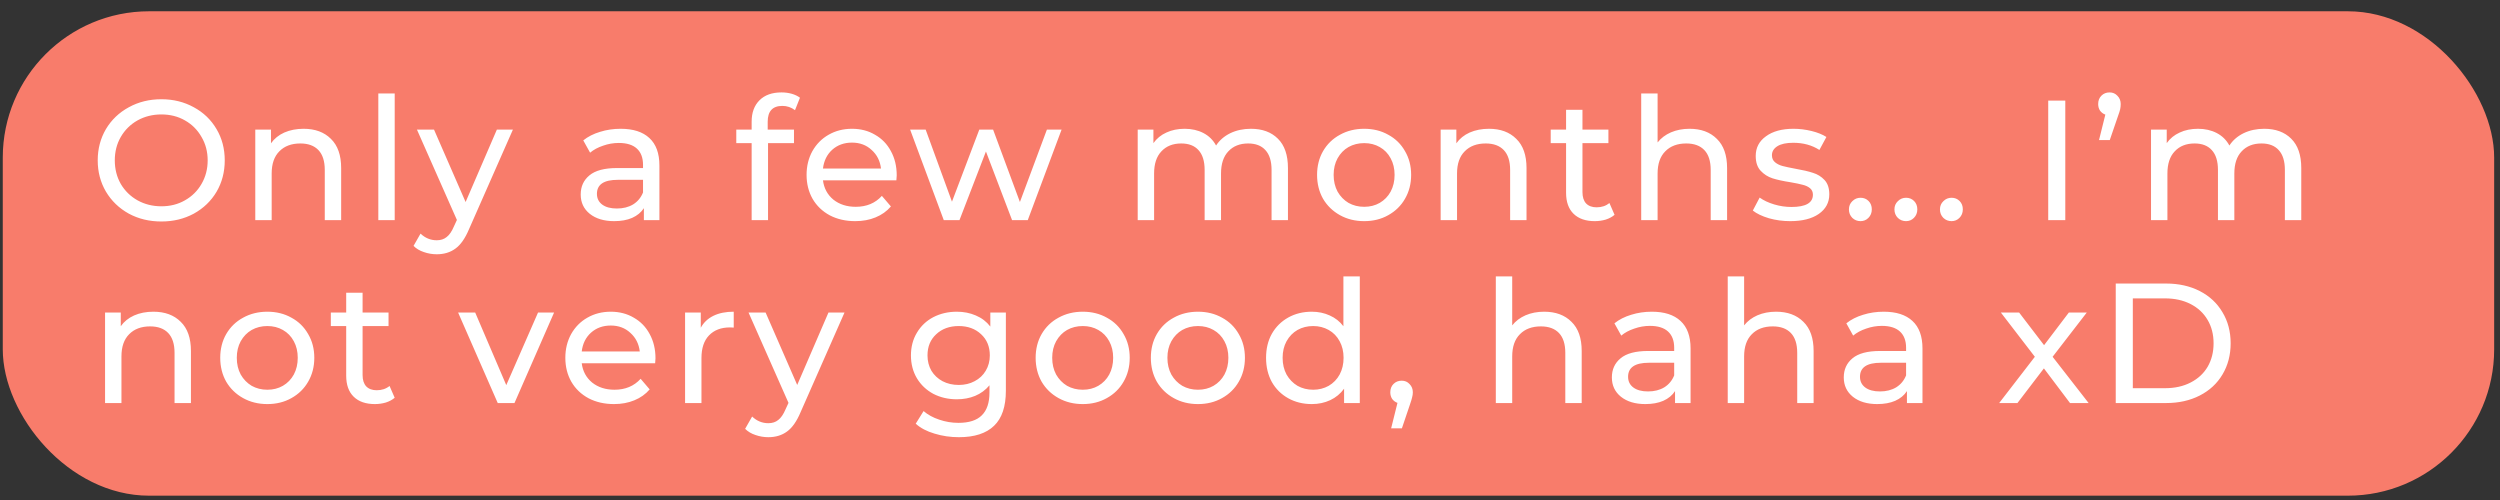 <svg width="205" height="41" viewBox="0 0 205 41" fill="none" xmlns="http://www.w3.org/2000/svg">
<rect x="0" y="0" width="205" height="41" fill="#333333" stroke="none"/>
<rect x="0.227" y="0.925" width="204.295" height="39.721" rx="12" fill="#F87C6B"/>
<path d="M13.235 18.162C12.245 18.162 11.354 17.948 10.561 17.518C9.768 17.079 9.142 16.477 8.685 15.712C8.237 14.947 8.013 14.093 8.013 13.15C8.013 12.207 8.237 11.354 8.685 10.588C9.142 9.823 9.768 9.226 10.561 8.796C11.354 8.358 12.245 8.138 13.235 8.138C14.215 8.138 15.101 8.358 15.895 8.796C16.688 9.226 17.309 9.823 17.757 10.588C18.205 11.344 18.429 12.198 18.429 13.15C18.429 14.102 18.205 14.961 17.757 15.726C17.309 16.482 16.688 17.079 15.895 17.518C15.101 17.948 14.215 18.162 13.235 18.162ZM13.235 16.916C13.954 16.916 14.598 16.753 15.167 16.426C15.745 16.099 16.198 15.652 16.525 15.082C16.861 14.504 17.029 13.86 17.029 13.15C17.029 12.441 16.861 11.802 16.525 11.232C16.198 10.653 15.745 10.201 15.167 9.874C14.598 9.548 13.954 9.384 13.235 9.384C12.516 9.384 11.863 9.548 11.275 9.874C10.696 10.201 10.239 10.653 9.903 11.232C9.576 11.802 9.413 12.441 9.413 13.15C9.413 13.86 9.576 14.504 9.903 15.082C10.239 15.652 10.696 16.099 11.275 16.426C11.863 16.753 12.516 16.916 13.235 16.916ZM24.895 10.56C25.837 10.56 26.584 10.835 27.135 11.386C27.695 11.928 27.975 12.726 27.975 13.78V18.05H26.631V13.934C26.631 13.216 26.458 12.674 26.113 12.31C25.767 11.946 25.273 11.764 24.629 11.764C23.901 11.764 23.327 11.979 22.907 12.408C22.487 12.828 22.277 13.435 22.277 14.228V18.05H20.933V10.63H22.221V11.75C22.491 11.367 22.855 11.073 23.313 10.868C23.779 10.663 24.307 10.56 24.895 10.56ZM31.022 7.662H32.366V18.05H31.022V7.662ZM42.058 10.63L38.46 18.792C38.143 19.548 37.77 20.08 37.34 20.388C36.92 20.696 36.411 20.85 35.814 20.85C35.45 20.85 35.096 20.79 34.75 20.668C34.414 20.556 34.134 20.388 33.91 20.164L34.484 19.156C34.867 19.52 35.31 19.702 35.814 19.702C36.141 19.702 36.411 19.613 36.626 19.436C36.85 19.268 37.051 18.974 37.228 18.554L37.466 18.036L34.19 10.63H35.59L38.18 16.566L40.742 10.63H42.058ZM50.894 10.56C51.921 10.56 52.705 10.812 53.246 11.316C53.797 11.82 54.072 12.572 54.072 13.57V18.05H52.798V17.07C52.574 17.416 52.252 17.681 51.832 17.868C51.422 18.046 50.931 18.134 50.362 18.134C49.532 18.134 48.864 17.933 48.36 17.532C47.865 17.131 47.618 16.604 47.618 15.95C47.618 15.297 47.856 14.774 48.332 14.382C48.808 13.981 49.564 13.78 50.6 13.78H52.728V13.514C52.728 12.935 52.56 12.492 52.224 12.184C51.888 11.876 51.394 11.722 50.74 11.722C50.301 11.722 49.872 11.797 49.452 11.946C49.032 12.086 48.678 12.277 48.388 12.52L47.828 11.512C48.211 11.204 48.668 10.971 49.2 10.812C49.732 10.644 50.297 10.56 50.894 10.56ZM50.586 17.098C51.099 17.098 51.543 16.986 51.916 16.762C52.289 16.529 52.56 16.202 52.728 15.782V14.746H50.656C49.517 14.746 48.948 15.129 48.948 15.894C48.948 16.267 49.093 16.561 49.382 16.776C49.672 16.991 50.073 17.098 50.586 17.098ZM64.155 8.684C63.352 8.684 62.951 9.118 62.951 9.986V10.63H65.107V11.736H62.979V18.05H61.635V11.736H60.375V10.63H61.635V9.972C61.635 9.235 61.85 8.652 62.279 8.222C62.709 7.793 63.31 7.578 64.085 7.578C64.384 7.578 64.664 7.616 64.925 7.69C65.186 7.765 65.41 7.872 65.597 8.012L65.191 9.034C64.883 8.801 64.538 8.684 64.155 8.684ZM73.531 14.382C73.531 14.485 73.522 14.62 73.503 14.788H67.483C67.567 15.441 67.852 15.969 68.337 16.37C68.832 16.762 69.443 16.958 70.171 16.958C71.058 16.958 71.772 16.66 72.313 16.062L73.055 16.93C72.719 17.322 72.299 17.621 71.795 17.826C71.301 18.032 70.745 18.134 70.129 18.134C69.345 18.134 68.65 17.976 68.043 17.658C67.437 17.331 66.965 16.879 66.629 16.3C66.303 15.722 66.139 15.068 66.139 14.34C66.139 13.621 66.298 12.973 66.615 12.394C66.942 11.816 67.385 11.367 67.945 11.05C68.515 10.723 69.154 10.56 69.863 10.56C70.573 10.56 71.203 10.723 71.753 11.05C72.313 11.367 72.747 11.816 73.055 12.394C73.373 12.973 73.531 13.636 73.531 14.382ZM69.863 11.694C69.219 11.694 68.678 11.89 68.239 12.282C67.81 12.674 67.558 13.188 67.483 13.822H72.243C72.169 13.197 71.912 12.688 71.473 12.296C71.044 11.895 70.507 11.694 69.863 11.694ZM87.049 10.63L84.277 18.05H82.989L80.847 12.422L78.677 18.05H77.389L74.631 10.63H75.905L78.061 16.538L80.301 10.63H81.435L83.633 16.566L85.845 10.63H87.049ZM102.574 10.56C103.508 10.56 104.245 10.831 104.786 11.372C105.337 11.914 105.612 12.716 105.612 13.78V18.05H104.268V13.934C104.268 13.216 104.1 12.674 103.764 12.31C103.438 11.946 102.966 11.764 102.35 11.764C101.669 11.764 101.128 11.979 100.726 12.408C100.325 12.828 100.124 13.435 100.124 14.228V18.05H98.78V13.934C98.78 13.216 98.612 12.674 98.276 12.31C97.95 11.946 97.478 11.764 96.862 11.764C96.181 11.764 95.64 11.979 95.238 12.408C94.837 12.828 94.636 13.435 94.636 14.228V18.05H93.292V10.63H94.58V11.736C94.851 11.354 95.206 11.064 95.644 10.868C96.083 10.663 96.582 10.56 97.142 10.56C97.721 10.56 98.234 10.677 98.682 10.91C99.13 11.143 99.476 11.484 99.718 11.932C99.998 11.503 100.386 11.167 100.88 10.924C101.384 10.681 101.949 10.56 102.574 10.56ZM111.864 18.134C111.127 18.134 110.464 17.971 109.876 17.644C109.288 17.317 108.826 16.869 108.49 16.3C108.164 15.722 108 15.068 108 14.34C108 13.612 108.164 12.963 108.49 12.394C108.826 11.816 109.288 11.367 109.876 11.05C110.464 10.723 111.127 10.56 111.864 10.56C112.602 10.56 113.26 10.723 113.838 11.05C114.426 11.367 114.884 11.816 115.21 12.394C115.546 12.963 115.714 13.612 115.714 14.34C115.714 15.068 115.546 15.722 115.21 16.3C114.884 16.869 114.426 17.317 113.838 17.644C113.26 17.971 112.602 18.134 111.864 18.134ZM111.864 16.958C112.34 16.958 112.765 16.851 113.138 16.636C113.521 16.412 113.82 16.104 114.034 15.712C114.249 15.311 114.356 14.854 114.356 14.34C114.356 13.827 114.249 13.374 114.034 12.982C113.82 12.581 113.521 12.273 113.138 12.058C112.765 11.844 112.34 11.736 111.864 11.736C111.388 11.736 110.959 11.844 110.576 12.058C110.203 12.273 109.904 12.581 109.68 12.982C109.466 13.374 109.358 13.827 109.358 14.34C109.358 14.854 109.466 15.311 109.68 15.712C109.904 16.104 110.203 16.412 110.576 16.636C110.959 16.851 111.388 16.958 111.864 16.958ZM122.095 10.56C123.038 10.56 123.784 10.835 124.335 11.386C124.895 11.928 125.175 12.726 125.175 13.78V18.05H123.831V13.934C123.831 13.216 123.658 12.674 123.313 12.31C122.968 11.946 122.473 11.764 121.829 11.764C121.101 11.764 120.527 11.979 120.107 12.408C119.687 12.828 119.477 13.435 119.477 14.228V18.05H118.133V10.63H119.421V11.75C119.692 11.367 120.056 11.073 120.513 10.868C120.98 10.663 121.507 10.56 122.095 10.56ZM132.394 17.616C132.198 17.784 131.956 17.915 131.666 18.008C131.377 18.092 131.078 18.134 130.77 18.134C130.024 18.134 129.445 17.933 129.034 17.532C128.624 17.131 128.418 16.557 128.418 15.81V11.736H127.158V10.63H128.418V9.006H129.762V10.63H131.89V11.736H129.762V15.754C129.762 16.155 129.86 16.463 130.056 16.678C130.262 16.893 130.551 17 130.924 17C131.335 17 131.685 16.884 131.974 16.65L132.394 17.616ZM138.541 10.56C139.484 10.56 140.231 10.835 140.781 11.386C141.341 11.928 141.621 12.726 141.621 13.78V18.05H140.277V13.934C140.277 13.216 140.105 12.674 139.759 12.31C139.414 11.946 138.919 11.764 138.275 11.764C137.547 11.764 136.973 11.979 136.553 12.408C136.133 12.828 135.923 13.435 135.923 14.228V18.05H134.579V7.662H135.923V11.68C136.203 11.325 136.567 11.05 137.015 10.854C137.473 10.658 137.981 10.56 138.541 10.56ZM146.797 18.134C146.19 18.134 145.607 18.055 145.047 17.896C144.487 17.728 144.048 17.518 143.731 17.266L144.291 16.202C144.617 16.436 145.014 16.622 145.481 16.762C145.947 16.902 146.419 16.972 146.895 16.972C148.071 16.972 148.659 16.636 148.659 15.964C148.659 15.74 148.579 15.563 148.421 15.432C148.262 15.302 148.061 15.208 147.819 15.152C147.585 15.087 147.249 15.017 146.811 14.942C146.213 14.849 145.723 14.742 145.341 14.62C144.967 14.499 144.645 14.293 144.375 14.004C144.104 13.715 143.969 13.309 143.969 12.786C143.969 12.114 144.249 11.578 144.809 11.176C145.369 10.765 146.12 10.56 147.063 10.56C147.557 10.56 148.052 10.621 148.547 10.742C149.041 10.864 149.447 11.027 149.765 11.232L149.191 12.296C148.584 11.904 147.87 11.708 147.049 11.708C146.479 11.708 146.045 11.802 145.747 11.988C145.448 12.175 145.299 12.422 145.299 12.73C145.299 12.973 145.383 13.164 145.551 13.304C145.719 13.444 145.924 13.547 146.167 13.612C146.419 13.678 146.769 13.752 147.217 13.836C147.814 13.939 148.295 14.051 148.659 14.172C149.032 14.284 149.349 14.48 149.611 14.76C149.872 15.04 150.003 15.432 150.003 15.936C150.003 16.608 149.713 17.145 149.135 17.546C148.565 17.938 147.786 18.134 146.797 18.134ZM152.564 18.134C152.303 18.134 152.079 18.046 151.892 17.868C151.706 17.681 151.612 17.448 151.612 17.168C151.612 16.898 151.706 16.674 151.892 16.496C152.079 16.309 152.303 16.216 152.564 16.216C152.826 16.216 153.045 16.305 153.222 16.482C153.4 16.66 153.488 16.888 153.488 17.168C153.488 17.448 153.395 17.681 153.208 17.868C153.031 18.046 152.816 18.134 152.564 18.134ZM156.296 18.134C156.035 18.134 155.811 18.046 155.624 17.868C155.437 17.681 155.344 17.448 155.344 17.168C155.344 16.898 155.437 16.674 155.624 16.496C155.811 16.309 156.035 16.216 156.296 16.216C156.557 16.216 156.777 16.305 156.954 16.482C157.131 16.66 157.22 16.888 157.22 17.168C157.22 17.448 157.127 17.681 156.94 17.868C156.763 18.046 156.548 18.134 156.296 18.134ZM160.028 18.134C159.767 18.134 159.543 18.046 159.356 17.868C159.169 17.681 159.076 17.448 159.076 17.168C159.076 16.898 159.169 16.674 159.356 16.496C159.543 16.309 159.767 16.216 160.028 16.216C160.289 16.216 160.509 16.305 160.686 16.482C160.863 16.66 160.952 16.888 160.952 17.168C160.952 17.448 160.859 17.681 160.672 17.868C160.495 18.046 160.28 18.134 160.028 18.134ZM167.954 8.25H169.354V18.05H167.954V8.25ZM172.988 7.578C173.249 7.578 173.464 7.672 173.632 7.858C173.809 8.036 173.898 8.26 173.898 8.53C173.898 8.67 173.884 8.81 173.856 8.95C173.828 9.081 173.767 9.272 173.674 9.524L173.002 11.484H172.12L172.638 9.398C172.46 9.333 172.316 9.226 172.204 9.076C172.101 8.918 172.05 8.736 172.05 8.53C172.05 8.25 172.138 8.022 172.316 7.844C172.493 7.667 172.717 7.578 172.988 7.578ZM185.666 10.56C186.599 10.56 187.336 10.831 187.878 11.372C188.428 11.914 188.704 12.716 188.704 13.78V18.05H187.36V13.934C187.36 13.216 187.192 12.674 186.856 12.31C186.529 11.946 186.058 11.764 185.442 11.764C184.76 11.764 184.219 11.979 183.818 12.408C183.416 12.828 183.216 13.435 183.216 14.228V18.05H181.872V13.934C181.872 13.216 181.704 12.674 181.368 12.31C181.041 11.946 180.57 11.764 179.954 11.764C179.272 11.764 178.731 11.979 178.33 12.408C177.928 12.828 177.728 13.435 177.728 14.228V18.05H176.384V10.63H177.672V11.736C177.942 11.354 178.297 11.064 178.736 10.868C179.174 10.663 179.674 10.56 180.234 10.56C180.812 10.56 181.326 10.677 181.774 10.91C182.222 11.143 182.567 11.484 182.81 11.932C183.09 11.503 183.477 11.167 183.972 10.924C184.476 10.681 185.04 10.56 185.666 10.56ZM12.577 25.56C13.52 25.56 14.266 25.835 14.817 26.386C15.377 26.927 15.657 27.726 15.657 28.78V33.05H14.313V28.934C14.313 28.215 14.14 27.674 13.795 27.31C13.45 26.946 12.955 26.764 12.311 26.764C11.583 26.764 11.009 26.979 10.589 27.408C10.169 27.828 9.959 28.435 9.959 29.228V33.05H8.615V25.63H9.903V26.75C10.174 26.367 10.537 26.073 10.995 25.868C11.461 25.663 11.989 25.56 12.577 25.56ZM21.923 33.134C21.186 33.134 20.523 32.971 19.935 32.644C19.347 32.318 18.885 31.869 18.549 31.3C18.223 30.721 18.059 30.068 18.059 29.34C18.059 28.612 18.223 27.963 18.549 27.394C18.885 26.816 19.347 26.367 19.935 26.05C20.523 25.724 21.186 25.56 21.923 25.56C22.66 25.56 23.319 25.724 23.897 26.05C24.485 26.367 24.942 26.816 25.269 27.394C25.605 27.963 25.773 28.612 25.773 29.34C25.773 30.068 25.605 30.721 25.269 31.3C24.942 31.869 24.485 32.318 23.897 32.644C23.319 32.971 22.66 33.134 21.923 33.134ZM21.923 31.958C22.399 31.958 22.824 31.851 23.197 31.636C23.58 31.412 23.878 31.104 24.093 30.712C24.308 30.311 24.415 29.854 24.415 29.34C24.415 28.827 24.308 28.374 24.093 27.982C23.878 27.581 23.58 27.273 23.197 27.058C22.824 26.843 22.399 26.736 21.923 26.736C21.447 26.736 21.018 26.843 20.635 27.058C20.262 27.273 19.963 27.581 19.739 27.982C19.524 28.374 19.417 28.827 19.417 29.34C19.417 29.854 19.524 30.311 19.739 30.712C19.963 31.104 20.262 31.412 20.635 31.636C21.018 31.851 21.447 31.958 21.923 31.958ZM32.364 32.616C32.168 32.784 31.925 32.915 31.636 33.008C31.346 33.092 31.048 33.134 30.74 33.134C29.993 33.134 29.415 32.934 29.004 32.532C28.593 32.131 28.388 31.557 28.388 30.81V26.736H27.128V25.63H28.388V24.006H29.732V25.63H31.86V26.736H29.732V30.754C29.732 31.155 29.83 31.463 30.026 31.678C30.231 31.893 30.52 32 30.894 32C31.305 32 31.654 31.884 31.944 31.65L32.364 32.616ZM45.434 25.63L42.187 33.05H40.815L37.566 25.63H38.967L41.514 31.58L44.118 25.63H45.434ZM53.75 29.382C53.75 29.485 53.74 29.62 53.722 29.788H47.702C47.786 30.442 48.07 30.969 48.556 31.37C49.05 31.762 49.662 31.958 50.39 31.958C51.276 31.958 51.99 31.66 52.532 31.062L53.274 31.93C52.938 32.322 52.518 32.621 52.014 32.826C51.519 33.032 50.964 33.134 50.348 33.134C49.564 33.134 48.868 32.975 48.262 32.658C47.655 32.331 47.184 31.879 46.848 31.3C46.521 30.721 46.358 30.068 46.358 29.34C46.358 28.622 46.516 27.973 46.834 27.394C47.16 26.816 47.604 26.367 48.164 26.05C48.733 25.724 49.372 25.56 50.082 25.56C50.791 25.56 51.421 25.724 51.972 26.05C52.532 26.367 52.966 26.816 53.274 27.394C53.591 27.973 53.75 28.636 53.75 29.382ZM50.082 26.694C49.438 26.694 48.896 26.89 48.458 27.282C48.028 27.674 47.776 28.188 47.702 28.822H52.462C52.387 28.197 52.13 27.688 51.692 27.296C51.262 26.895 50.726 26.694 50.082 26.694ZM57.464 26.876C57.697 26.447 58.043 26.12 58.5 25.896C58.957 25.672 59.513 25.56 60.166 25.56V26.862C60.091 26.853 59.989 26.848 59.858 26.848C59.13 26.848 58.556 27.067 58.136 27.506C57.725 27.936 57.52 28.552 57.52 29.354V33.05H56.176V25.63H57.464V26.876ZM69.249 25.63L65.651 33.792C65.334 34.548 64.961 35.08 64.531 35.388C64.111 35.696 63.603 35.85 63.005 35.85C62.641 35.85 62.287 35.789 61.941 35.668C61.605 35.556 61.325 35.388 61.101 35.164L61.675 34.156C62.058 34.52 62.501 34.702 63.005 34.702C63.332 34.702 63.603 34.614 63.817 34.436C64.041 34.268 64.242 33.974 64.419 33.554L64.657 33.036L61.381 25.63H62.781L65.371 31.566L67.933 25.63H69.249ZM82.481 25.63V32.042C82.481 33.34 82.159 34.296 81.515 34.912C80.871 35.538 79.91 35.85 78.631 35.85C77.931 35.85 77.264 35.752 76.629 35.556C75.995 35.37 75.481 35.099 75.089 34.744L75.733 33.708C76.079 34.007 76.503 34.24 77.007 34.408C77.521 34.586 78.048 34.674 78.589 34.674C79.457 34.674 80.097 34.469 80.507 34.058C80.927 33.648 81.137 33.022 81.137 32.182V31.594C80.82 31.977 80.428 32.266 79.961 32.462C79.504 32.649 79.005 32.742 78.463 32.742C77.754 32.742 77.11 32.593 76.531 32.294C75.962 31.986 75.514 31.561 75.187 31.02C74.861 30.47 74.697 29.844 74.697 29.144C74.697 28.444 74.861 27.823 75.187 27.282C75.514 26.732 75.962 26.307 76.531 26.008C77.11 25.709 77.754 25.56 78.463 25.56C79.023 25.56 79.541 25.663 80.017 25.868C80.503 26.073 80.899 26.377 81.207 26.778V25.63H82.481ZM78.617 31.566C79.103 31.566 79.537 31.463 79.919 31.258C80.311 31.053 80.615 30.768 80.829 30.404C81.053 30.031 81.165 29.611 81.165 29.144C81.165 28.425 80.927 27.847 80.451 27.408C79.975 26.96 79.364 26.736 78.617 26.736C77.861 26.736 77.245 26.96 76.769 27.408C76.293 27.847 76.055 28.425 76.055 29.144C76.055 29.611 76.163 30.031 76.377 30.404C76.601 30.768 76.905 31.053 77.287 31.258C77.679 31.463 78.123 31.566 78.617 31.566ZM88.787 33.134C88.05 33.134 87.387 32.971 86.799 32.644C86.211 32.318 85.749 31.869 85.413 31.3C85.087 30.721 84.923 30.068 84.923 29.34C84.923 28.612 85.087 27.963 85.413 27.394C85.749 26.816 86.211 26.367 86.799 26.05C87.387 25.724 88.05 25.56 88.787 25.56C89.525 25.56 90.183 25.724 90.761 26.05C91.349 26.367 91.807 26.816 92.133 27.394C92.469 27.963 92.637 28.612 92.637 29.34C92.637 30.068 92.469 30.721 92.133 31.3C91.807 31.869 91.349 32.318 90.761 32.644C90.183 32.971 89.525 33.134 88.787 33.134ZM88.787 31.958C89.263 31.958 89.688 31.851 90.061 31.636C90.444 31.412 90.743 31.104 90.957 30.712C91.172 30.311 91.279 29.854 91.279 29.34C91.279 28.827 91.172 28.374 90.957 27.982C90.743 27.581 90.444 27.273 90.061 27.058C89.688 26.843 89.263 26.736 88.787 26.736C88.311 26.736 87.882 26.843 87.499 27.058C87.126 27.273 86.827 27.581 86.603 27.982C86.389 28.374 86.281 28.827 86.281 29.34C86.281 29.854 86.389 30.311 86.603 30.712C86.827 31.104 87.126 31.412 87.499 31.636C87.882 31.851 88.311 31.958 88.787 31.958ZM98.234 33.134C97.497 33.134 96.834 32.971 96.246 32.644C95.658 32.318 95.196 31.869 94.86 31.3C94.533 30.721 94.37 30.068 94.37 29.34C94.37 28.612 94.533 27.963 94.86 27.394C95.196 26.816 95.658 26.367 96.246 26.05C96.834 25.724 97.497 25.56 98.234 25.56C98.971 25.56 99.629 25.724 100.208 26.05C100.796 26.367 101.253 26.816 101.58 27.394C101.916 27.963 102.084 28.612 102.084 29.34C102.084 30.068 101.916 30.721 101.58 31.3C101.253 31.869 100.796 32.318 100.208 32.644C99.629 32.971 98.971 33.134 98.234 33.134ZM98.234 31.958C98.71 31.958 99.135 31.851 99.508 31.636C99.891 31.412 100.189 31.104 100.404 30.712C100.619 30.311 100.726 29.854 100.726 29.34C100.726 28.827 100.619 28.374 100.404 27.982C100.189 27.581 99.891 27.273 99.508 27.058C99.135 26.843 98.71 26.736 98.234 26.736C97.758 26.736 97.329 26.843 96.946 27.058C96.573 27.273 96.274 27.581 96.05 27.982C95.835 28.374 95.728 28.827 95.728 29.34C95.728 29.854 95.835 30.311 96.05 30.712C96.274 31.104 96.573 31.412 96.946 31.636C97.329 31.851 97.758 31.958 98.234 31.958ZM111.503 22.662V33.05H110.215V31.874C109.916 32.285 109.538 32.597 109.081 32.812C108.623 33.027 108.119 33.134 107.569 33.134C106.85 33.134 106.206 32.975 105.637 32.658C105.067 32.341 104.619 31.898 104.293 31.328C103.975 30.75 103.817 30.087 103.817 29.34C103.817 28.593 103.975 27.936 104.293 27.366C104.619 26.797 105.067 26.354 105.637 26.036C106.206 25.719 106.85 25.56 107.569 25.56C108.101 25.56 108.591 25.663 109.039 25.868C109.487 26.064 109.86 26.358 110.159 26.75V22.662H111.503ZM107.681 31.958C108.147 31.958 108.572 31.851 108.955 31.636C109.337 31.412 109.636 31.104 109.851 30.712C110.065 30.311 110.173 29.854 110.173 29.34C110.173 28.827 110.065 28.374 109.851 27.982C109.636 27.581 109.337 27.273 108.955 27.058C108.572 26.843 108.147 26.736 107.681 26.736C107.205 26.736 106.775 26.843 106.393 27.058C106.019 27.273 105.721 27.581 105.497 27.982C105.282 28.374 105.175 28.827 105.175 29.34C105.175 29.854 105.282 30.311 105.497 30.712C105.721 31.104 106.019 31.412 106.393 31.636C106.775 31.851 107.205 31.958 107.681 31.958ZM114.942 31.216C115.203 31.216 115.418 31.309 115.586 31.496C115.763 31.674 115.852 31.898 115.852 32.168C115.852 32.308 115.833 32.444 115.796 32.574C115.768 32.705 115.707 32.906 115.614 33.176L114.956 35.122H114.074L114.592 33.036C114.414 32.971 114.27 32.864 114.158 32.714C114.055 32.556 114.004 32.373 114.004 32.168C114.004 31.888 114.092 31.66 114.27 31.482C114.447 31.305 114.671 31.216 114.942 31.216ZM126.619 25.56C127.562 25.56 128.309 25.835 128.859 26.386C129.419 26.927 129.699 27.726 129.699 28.78V33.05H128.355V28.934C128.355 28.215 128.183 27.674 127.837 27.31C127.492 26.946 126.997 26.764 126.353 26.764C125.625 26.764 125.051 26.979 124.631 27.408C124.211 27.828 124.001 28.435 124.001 29.228V33.05H122.657V22.662H124.001V26.68C124.281 26.326 124.645 26.05 125.093 25.854C125.551 25.658 126.059 25.56 126.619 25.56ZM135.449 25.56C136.475 25.56 137.259 25.812 137.801 26.316C138.351 26.82 138.627 27.572 138.627 28.57V33.05H137.353V32.07C137.129 32.416 136.807 32.681 136.387 32.868C135.976 33.045 135.486 33.134 134.917 33.134C134.086 33.134 133.419 32.934 132.915 32.532C132.42 32.131 132.173 31.604 132.173 30.95C132.173 30.297 132.411 29.774 132.887 29.382C133.363 28.981 134.119 28.78 135.155 28.78H137.283V28.514C137.283 27.936 137.115 27.492 136.779 27.184C136.443 26.876 135.948 26.722 135.295 26.722C134.856 26.722 134.427 26.797 134.007 26.946C133.587 27.086 133.232 27.277 132.943 27.52L132.383 26.512C132.765 26.204 133.223 25.971 133.755 25.812C134.287 25.644 134.851 25.56 135.449 25.56ZM135.141 32.098C135.654 32.098 136.097 31.986 136.471 31.762C136.844 31.529 137.115 31.202 137.283 30.782V29.746H135.211C134.072 29.746 133.503 30.129 133.503 30.894C133.503 31.267 133.647 31.561 133.937 31.776C134.226 31.991 134.627 32.098 135.141 32.098ZM145.636 25.56C146.579 25.56 147.325 25.835 147.876 26.386C148.436 26.927 148.716 27.726 148.716 28.78V33.05H147.372V28.934C147.372 28.215 147.199 27.674 146.854 27.31C146.509 26.946 146.014 26.764 145.37 26.764C144.642 26.764 144.068 26.979 143.648 27.408C143.228 27.828 143.018 28.435 143.018 29.228V33.05H141.674V22.662H143.018V26.68C143.298 26.326 143.662 26.05 144.11 25.854C144.567 25.658 145.076 25.56 145.636 25.56ZM154.465 25.56C155.492 25.56 156.276 25.812 156.817 26.316C157.368 26.82 157.643 27.572 157.643 28.57V33.05H156.369V32.07C156.145 32.416 155.823 32.681 155.403 32.868C154.993 33.045 154.503 33.134 153.933 33.134C153.103 33.134 152.435 32.934 151.931 32.532C151.437 32.131 151.189 31.604 151.189 30.95C151.189 30.297 151.427 29.774 151.903 29.382C152.379 28.981 153.135 28.78 154.171 28.78H156.299V28.514C156.299 27.936 156.131 27.492 155.795 27.184C155.459 26.876 154.965 26.722 154.311 26.722C153.873 26.722 153.443 26.797 153.023 26.946C152.603 27.086 152.249 27.277 151.959 27.52L151.399 26.512C151.782 26.204 152.239 25.971 152.771 25.812C153.303 25.644 153.868 25.56 154.465 25.56ZM154.157 32.098C154.671 32.098 155.114 31.986 155.487 31.762C155.861 31.529 156.131 31.202 156.299 30.782V29.746H154.227C153.089 29.746 152.519 30.129 152.519 30.894C152.519 31.267 152.664 31.561 152.953 31.776C153.243 31.991 153.644 32.098 154.157 32.098ZM169.742 33.05L167.6 30.208L165.43 33.05H163.932L166.858 29.256L164.072 25.63H165.57L167.614 28.304L169.644 25.63H171.114L168.314 29.256L171.268 33.05H169.742ZM173.491 23.25H177.621C178.657 23.25 179.576 23.456 180.379 23.866C181.181 24.277 181.802 24.855 182.241 25.602C182.689 26.34 182.913 27.189 182.913 28.15C182.913 29.111 182.689 29.965 182.241 30.712C181.802 31.45 181.181 32.023 180.379 32.434C179.576 32.845 178.657 33.05 177.621 33.05H173.491V23.25ZM177.537 31.832C178.33 31.832 179.025 31.678 179.623 31.37C180.229 31.062 180.696 30.633 181.023 30.082C181.349 29.522 181.513 28.878 181.513 28.15C181.513 27.422 181.349 26.783 181.023 26.232C180.696 25.672 180.229 25.238 179.623 24.93C179.025 24.622 178.33 24.468 177.537 24.468H174.891V31.832H177.537Z" fill="white"/>
</svg>
